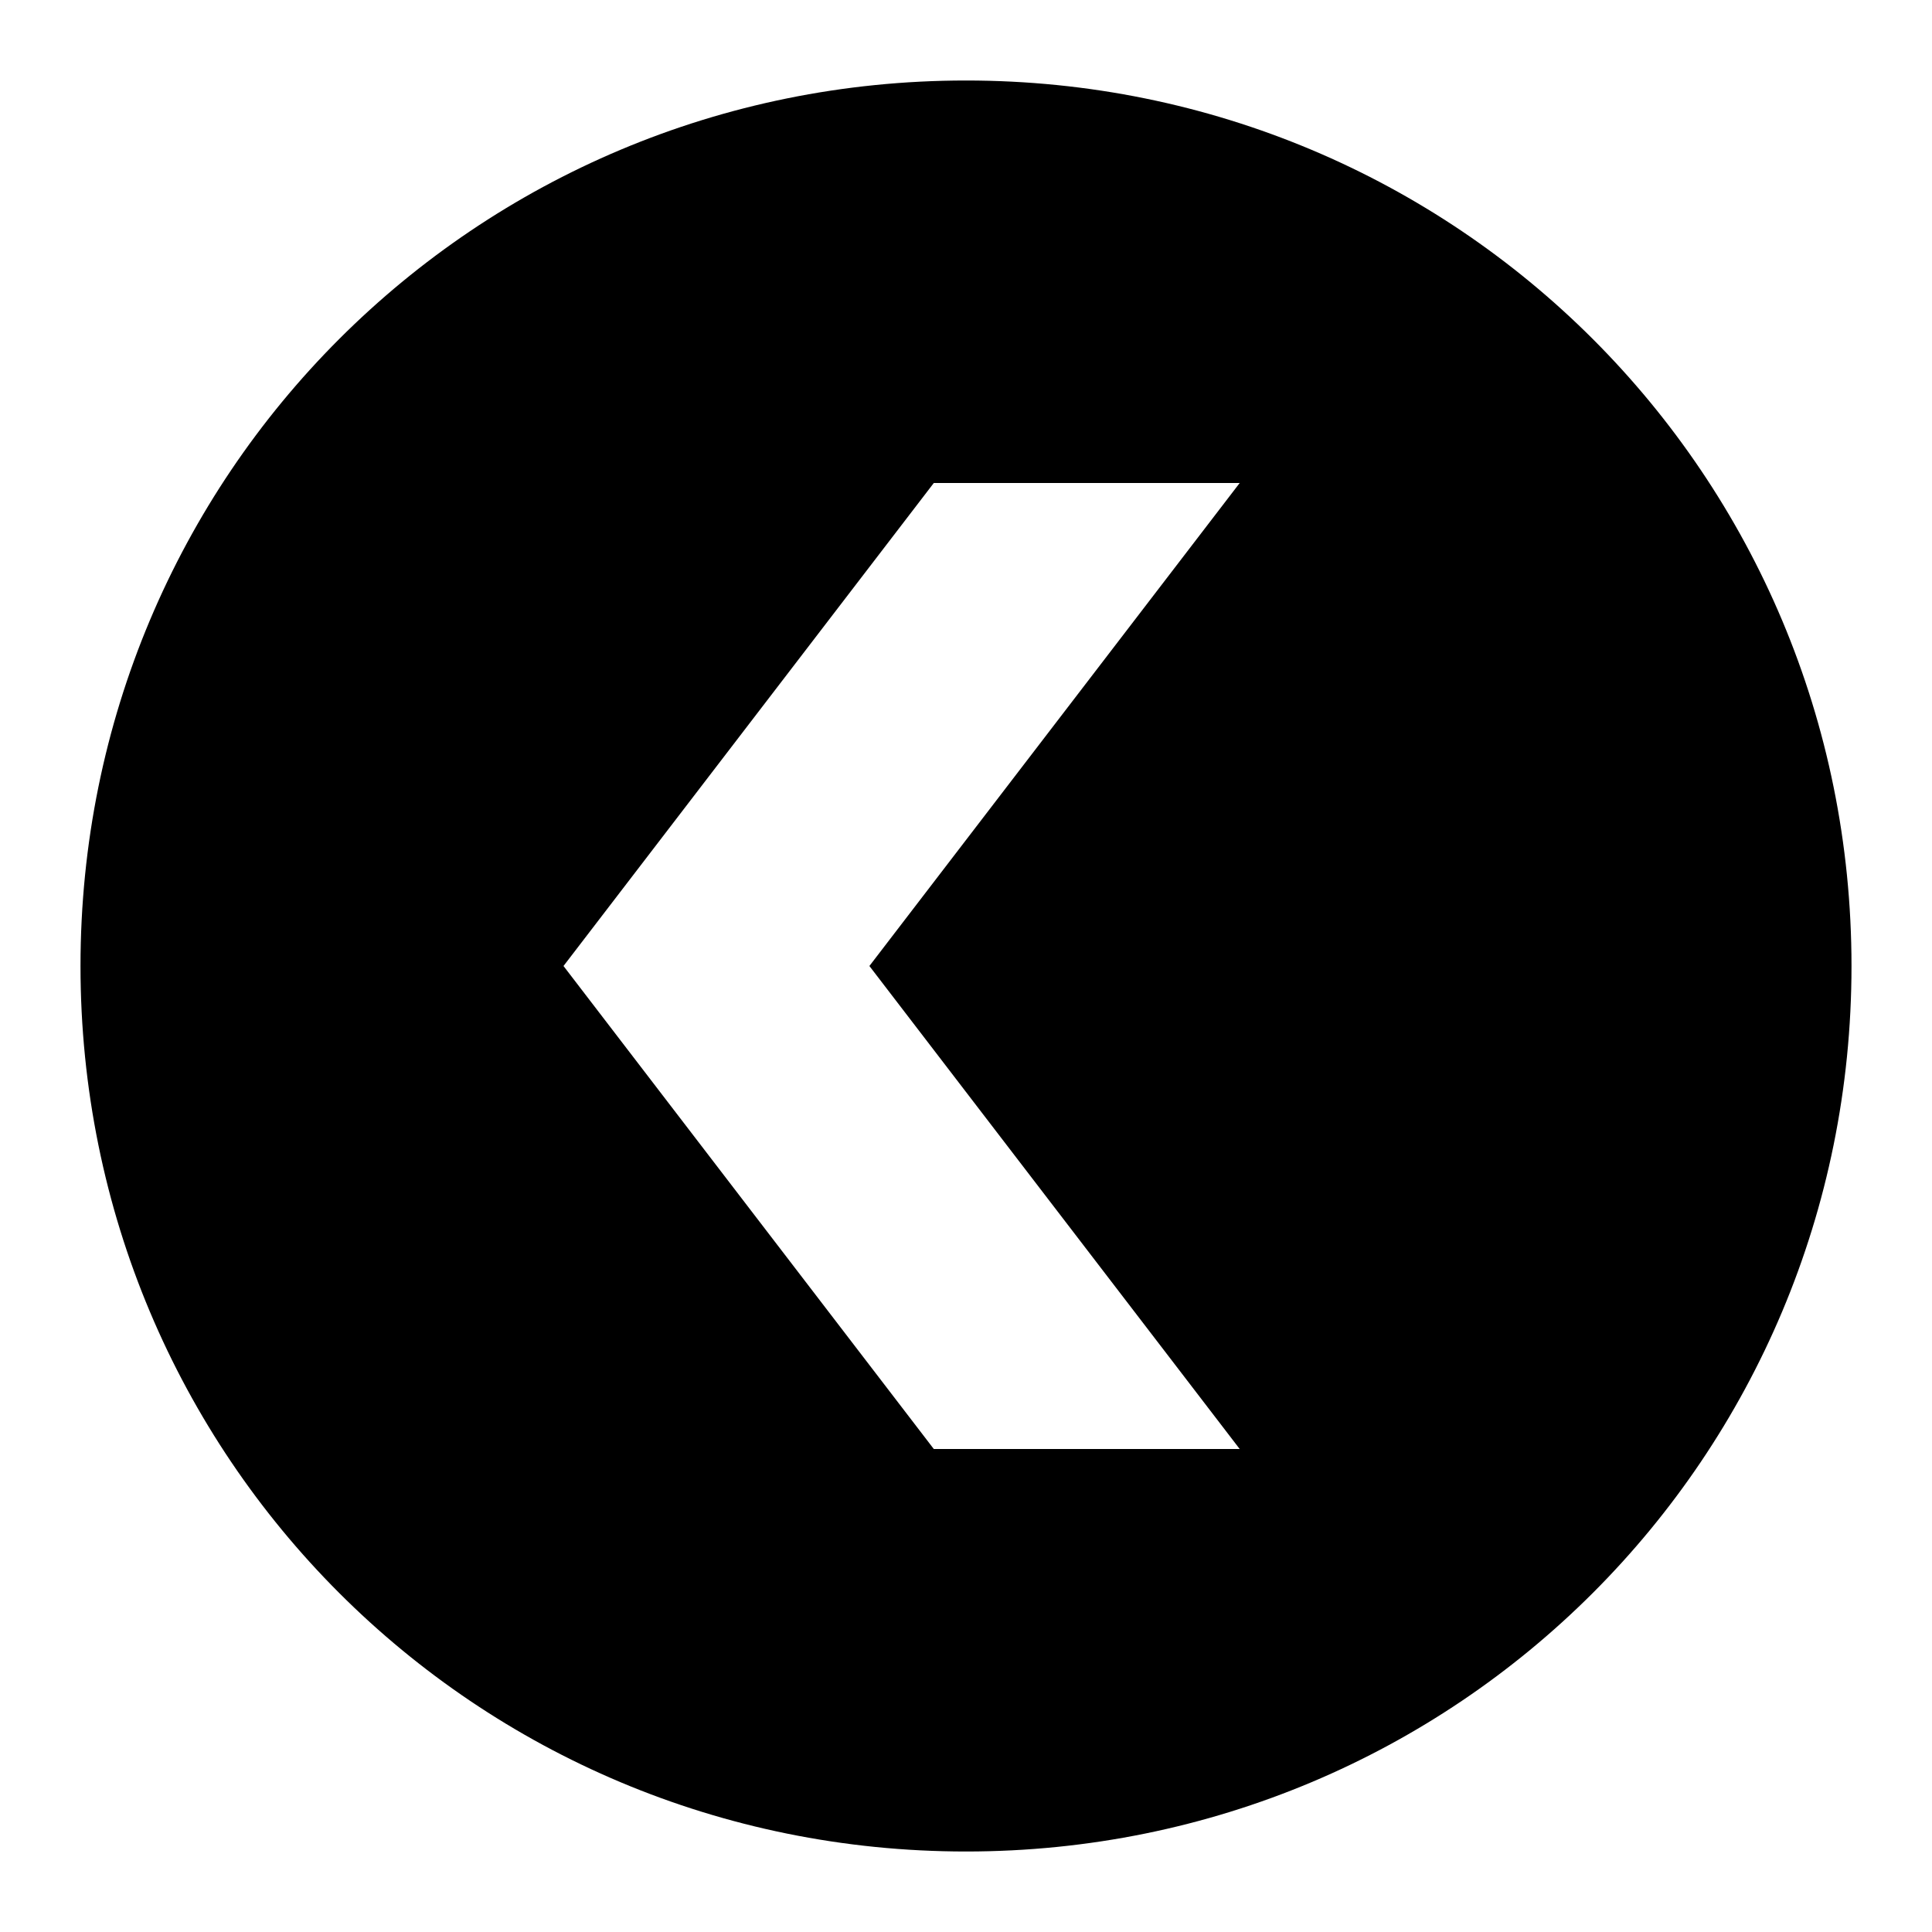 <svg width="24" height="24" viewBox="0 0 24 24" fill="none" xmlns="http://www.w3.org/2000/svg">
  <title>Circle chevron left (filled)</title>
  <g transform="matrix(
          1 0
          0 1
          1 1
        )"><path fill-rule="nonzero" clip-rule="nonzero" d="M11 0C4.9 0 0 4.9 0 11C0 17.1 4.9 22 11 22C17.1 22 22 17.1 22 11C22 4.9 17.1 0 11 0ZM14.4 17L10.6 17L6 11L10.6 5L14.4 5L9.8 11L14.4 17Z" fill="currentColor" opacity="1"/></g>
</svg>
